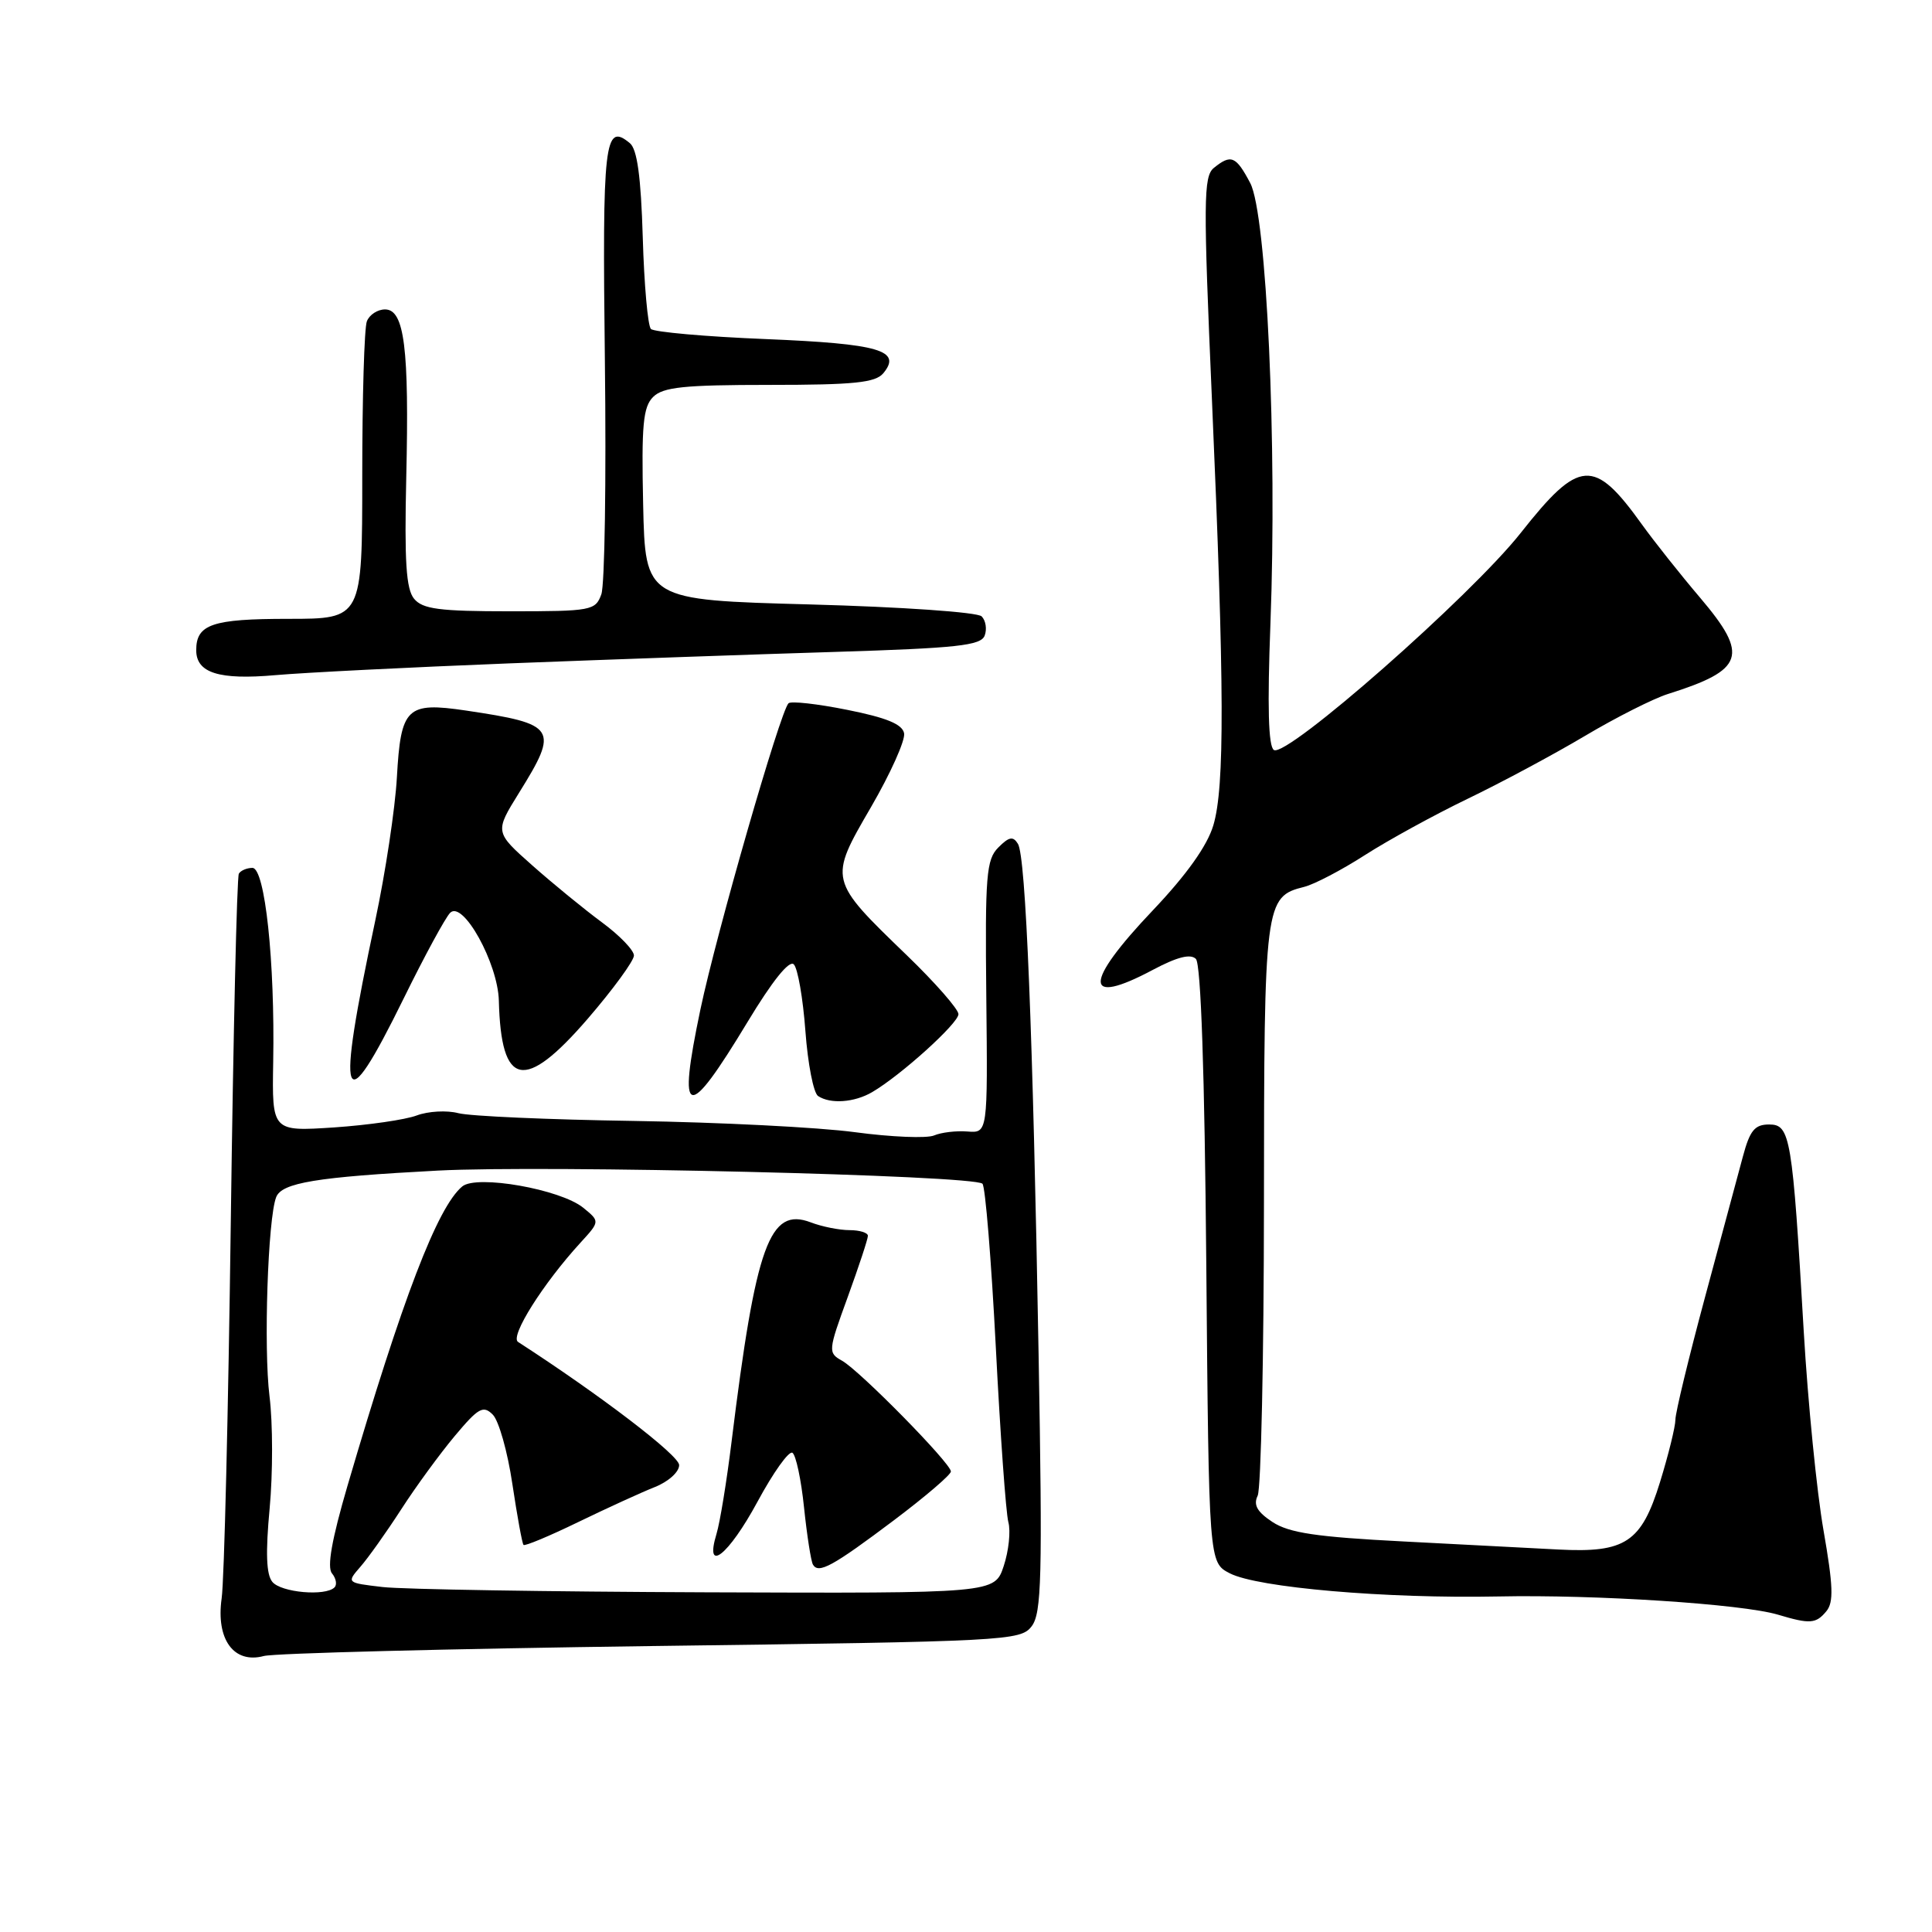 <?xml version="1.0" encoding="UTF-8" standalone="no"?>
<!DOCTYPE svg PUBLIC "-//W3C//DTD SVG 1.1//EN" "http://www.w3.org/Graphics/SVG/1.1/DTD/svg11.dtd" >
<svg xmlns="http://www.w3.org/2000/svg" xmlns:xlink="http://www.w3.org/1999/xlink" version="1.1" viewBox="0 0 256 256">
 <g >
 <path fill="currentColor"
d=" M 86.34 218.11 C 133.51 217.50 135.23 217.41 136.70 215.49 C 138.02 213.76 138.14 209.02 137.62 179.50 C 136.86 136.68 135.93 113.50 134.88 111.81 C 134.24 110.77 133.70 110.87 132.29 112.29 C 130.69 113.88 130.52 115.97 130.69 132.11 C 130.88 150.14 130.88 150.14 128.19 149.93 C 126.71 149.81 124.72 150.05 123.78 150.45 C 122.83 150.86 118.10 150.67 113.28 150.02 C 108.45 149.37 95.28 148.71 84.00 148.53 C 72.72 148.36 62.25 147.90 60.73 147.50 C 59.21 147.10 56.73 147.24 55.23 147.80 C 53.73 148.37 48.80 149.08 44.27 149.39 C 36.04 149.93 36.04 149.93 36.20 140.72 C 36.44 127.40 35.11 115.00 33.45 115.00 C 32.72 115.00 31.91 115.34 31.65 115.76 C 31.39 116.18 30.91 136.99 30.58 162.01 C 30.25 187.03 29.71 209.43 29.37 211.79 C 28.60 217.23 30.98 220.50 34.96 219.43 C 36.36 219.06 59.48 218.47 86.34 218.11 Z  M 242.00 213.50 C 242.99 212.31 242.91 210.16 241.62 202.75 C 240.73 197.66 239.56 185.85 239.01 176.50 C 237.50 150.58 237.23 149.00 234.42 149.00 C 232.51 149.00 231.87 149.78 230.94 153.25 C 230.31 155.59 228.05 164.01 225.90 171.97 C 223.76 179.92 222.00 187.19 222.00 188.11 C 222.00 189.03 221.08 192.76 219.96 196.39 C 217.49 204.38 215.38 205.78 206.50 205.32 C 203.20 205.15 193.95 204.67 185.95 204.25 C 174.45 203.66 170.82 203.12 168.62 201.68 C 166.57 200.33 166.05 199.41 166.65 198.18 C 167.09 197.25 167.47 179.85 167.48 159.50 C 167.50 119.53 167.59 118.82 172.83 117.51 C 174.17 117.17 177.79 115.28 180.88 113.29 C 183.97 111.31 190.10 107.95 194.50 105.83 C 198.90 103.71 205.88 99.97 210.00 97.52 C 214.12 95.07 219.07 92.57 221.00 91.96 C 231.14 88.77 231.78 86.87 225.29 79.22 C 222.62 76.08 219.15 71.70 217.57 69.50 C 211.21 60.63 209.27 60.77 201.50 70.62 C 194.89 78.99 170.51 100.43 168.80 99.38 C 168.06 98.92 167.92 93.62 168.34 82.61 C 169.24 58.93 167.84 28.38 165.66 24.25 C 163.77 20.67 163.12 20.40 160.84 22.25 C 159.46 23.37 159.44 26.62 160.59 53.00 C 162.25 91.04 162.29 104.30 160.77 109.37 C 159.96 112.08 157.23 115.91 152.77 120.61 C 143.55 130.31 143.54 133.42 152.76 128.51 C 155.98 126.80 157.75 126.35 158.46 127.06 C 159.13 127.73 159.62 142.14 159.84 167.57 C 160.18 207.04 160.18 207.04 162.95 208.47 C 166.62 210.37 183.63 211.84 198.50 211.54 C 211.44 211.27 230.84 212.54 235.58 213.95 C 239.82 215.22 240.62 215.17 242.00 213.50 Z  M 115.57 144.71 C 119.38 142.48 127.00 135.59 127.00 134.38 C 127.00 133.73 123.93 130.22 120.17 126.59 C 109.78 116.56 109.79 116.62 115.41 106.95 C 118.00 102.49 119.97 98.09 119.80 97.17 C 119.57 95.96 117.48 95.10 112.27 94.06 C 108.30 93.26 104.79 92.87 104.48 93.19 C 103.38 94.29 94.95 123.59 92.81 133.75 C 89.73 148.43 90.99 148.76 99.07 135.39 C 102.33 129.99 104.58 127.18 105.18 127.78 C 105.71 128.31 106.40 132.28 106.72 136.62 C 107.04 140.95 107.79 144.83 108.40 145.23 C 110.03 146.32 113.22 146.09 115.57 144.71 Z  M 53.50 132.28 C 56.25 126.68 59.02 121.58 59.65 120.95 C 61.34 119.26 65.97 127.62 66.10 132.59 C 66.39 144.08 69.48 144.71 77.87 135.00 C 81.24 131.09 84.00 127.31 84.00 126.61 C 84.00 125.91 82.09 123.93 79.75 122.21 C 77.41 120.48 73.26 117.09 70.52 114.66 C 65.55 110.25 65.55 110.25 68.77 105.06 C 74.10 96.49 73.74 95.94 61.74 94.15 C 53.88 92.99 53.11 93.74 52.59 103.00 C 52.36 107.12 51.07 115.67 49.72 122.00 C 44.46 146.72 45.29 148.99 53.50 132.28 Z  M 67.50 87.90 C 80.70 87.39 100.13 86.70 110.68 86.38 C 126.79 85.88 129.96 85.54 130.47 84.23 C 130.80 83.37 130.62 82.22 130.07 81.67 C 129.52 81.12 119.52 80.42 107.29 80.09 C 85.50 79.50 85.50 79.50 85.22 66.85 C 84.99 56.33 85.21 53.93 86.54 52.60 C 87.86 51.29 90.62 51.00 101.95 51.00 C 113.17 51.00 115.99 50.71 117.04 49.46 C 119.55 46.43 116.53 45.55 101.47 44.93 C 93.51 44.61 86.67 44.00 86.25 43.59 C 85.84 43.18 85.35 37.72 85.17 31.47 C 84.93 23.40 84.43 19.77 83.46 18.97 C 80.09 16.17 79.80 18.72 80.15 47.87 C 80.34 63.62 80.13 77.51 79.68 78.75 C 78.90 80.90 78.38 81.00 67.56 81.00 C 58.23 81.00 56.00 80.71 54.87 79.34 C 53.81 78.06 53.58 74.41 53.83 63.31 C 54.23 46.14 53.59 41.00 51.02 41.00 C 50.03 41.00 48.94 41.71 48.61 42.58 C 48.27 43.45 48.00 52.68 48.00 63.08 C 48.00 82.00 48.00 82.00 38.20 82.00 C 28.13 82.00 26.00 82.72 26.00 86.15 C 26.00 89.17 29.01 90.12 36.50 89.46 C 40.35 89.12 54.30 88.42 67.50 87.90 Z  M 36.09 209.61 C 35.28 208.64 35.18 205.75 35.73 199.86 C 36.16 195.26 36.16 188.57 35.71 185.00 C 34.92 178.65 35.49 161.49 36.59 158.64 C 37.32 156.72 41.91 155.96 58.00 155.11 C 72.21 154.36 129.01 155.72 130.18 156.85 C 130.56 157.21 131.35 166.95 131.95 178.50 C 132.54 190.05 133.29 200.48 133.61 201.68 C 133.94 202.89 133.66 205.50 133.00 207.50 C 131.80 211.13 131.80 211.13 93.65 210.99 C 72.67 210.91 53.34 210.60 50.70 210.29 C 45.92 209.73 45.91 209.73 47.75 207.61 C 48.77 206.45 51.20 203.03 53.16 200.00 C 55.11 196.97 58.32 192.59 60.28 190.25 C 63.39 186.54 64.03 186.18 65.29 187.44 C 66.09 188.23 67.26 192.37 67.89 196.63 C 68.53 200.89 69.19 204.53 69.37 204.71 C 69.56 204.89 72.81 203.53 76.60 201.69 C 80.40 199.85 84.96 197.76 86.75 197.05 C 88.57 196.33 90.00 195.04 89.99 194.13 C 89.99 192.84 79.54 184.86 68.64 177.81 C 67.54 177.09 71.95 170.09 76.91 164.67 C 79.50 161.84 79.50 161.84 77.28 160.03 C 74.26 157.58 63.16 155.62 61.25 157.21 C 57.97 159.93 53.32 172.06 46.04 196.89 C 43.96 204.00 43.31 207.67 43.99 208.48 C 44.53 209.14 44.69 209.98 44.32 210.34 C 43.12 211.54 37.26 211.02 36.09 209.61 Z  M 118.48 201.42 C 122.62 198.30 126.00 195.41 126.00 194.98 C 126.00 193.90 113.92 181.61 111.57 180.30 C 109.70 179.25 109.72 179.02 112.33 171.86 C 113.80 167.81 115.01 164.16 115.00 163.75 C 115.00 163.34 113.90 163.00 112.57 163.00 C 111.23 163.00 108.91 162.54 107.43 161.97 C 101.97 159.90 100.16 164.89 96.94 191.00 C 96.30 196.22 95.40 201.74 94.94 203.25 C 93.31 208.63 96.52 206.11 100.37 198.99 C 102.45 195.13 104.53 192.21 105.00 192.50 C 105.46 192.79 106.16 196.05 106.54 199.76 C 106.93 203.47 107.46 206.87 107.72 207.32 C 108.46 208.58 110.33 207.55 118.48 201.42 Z "/>
</g>
</svg>